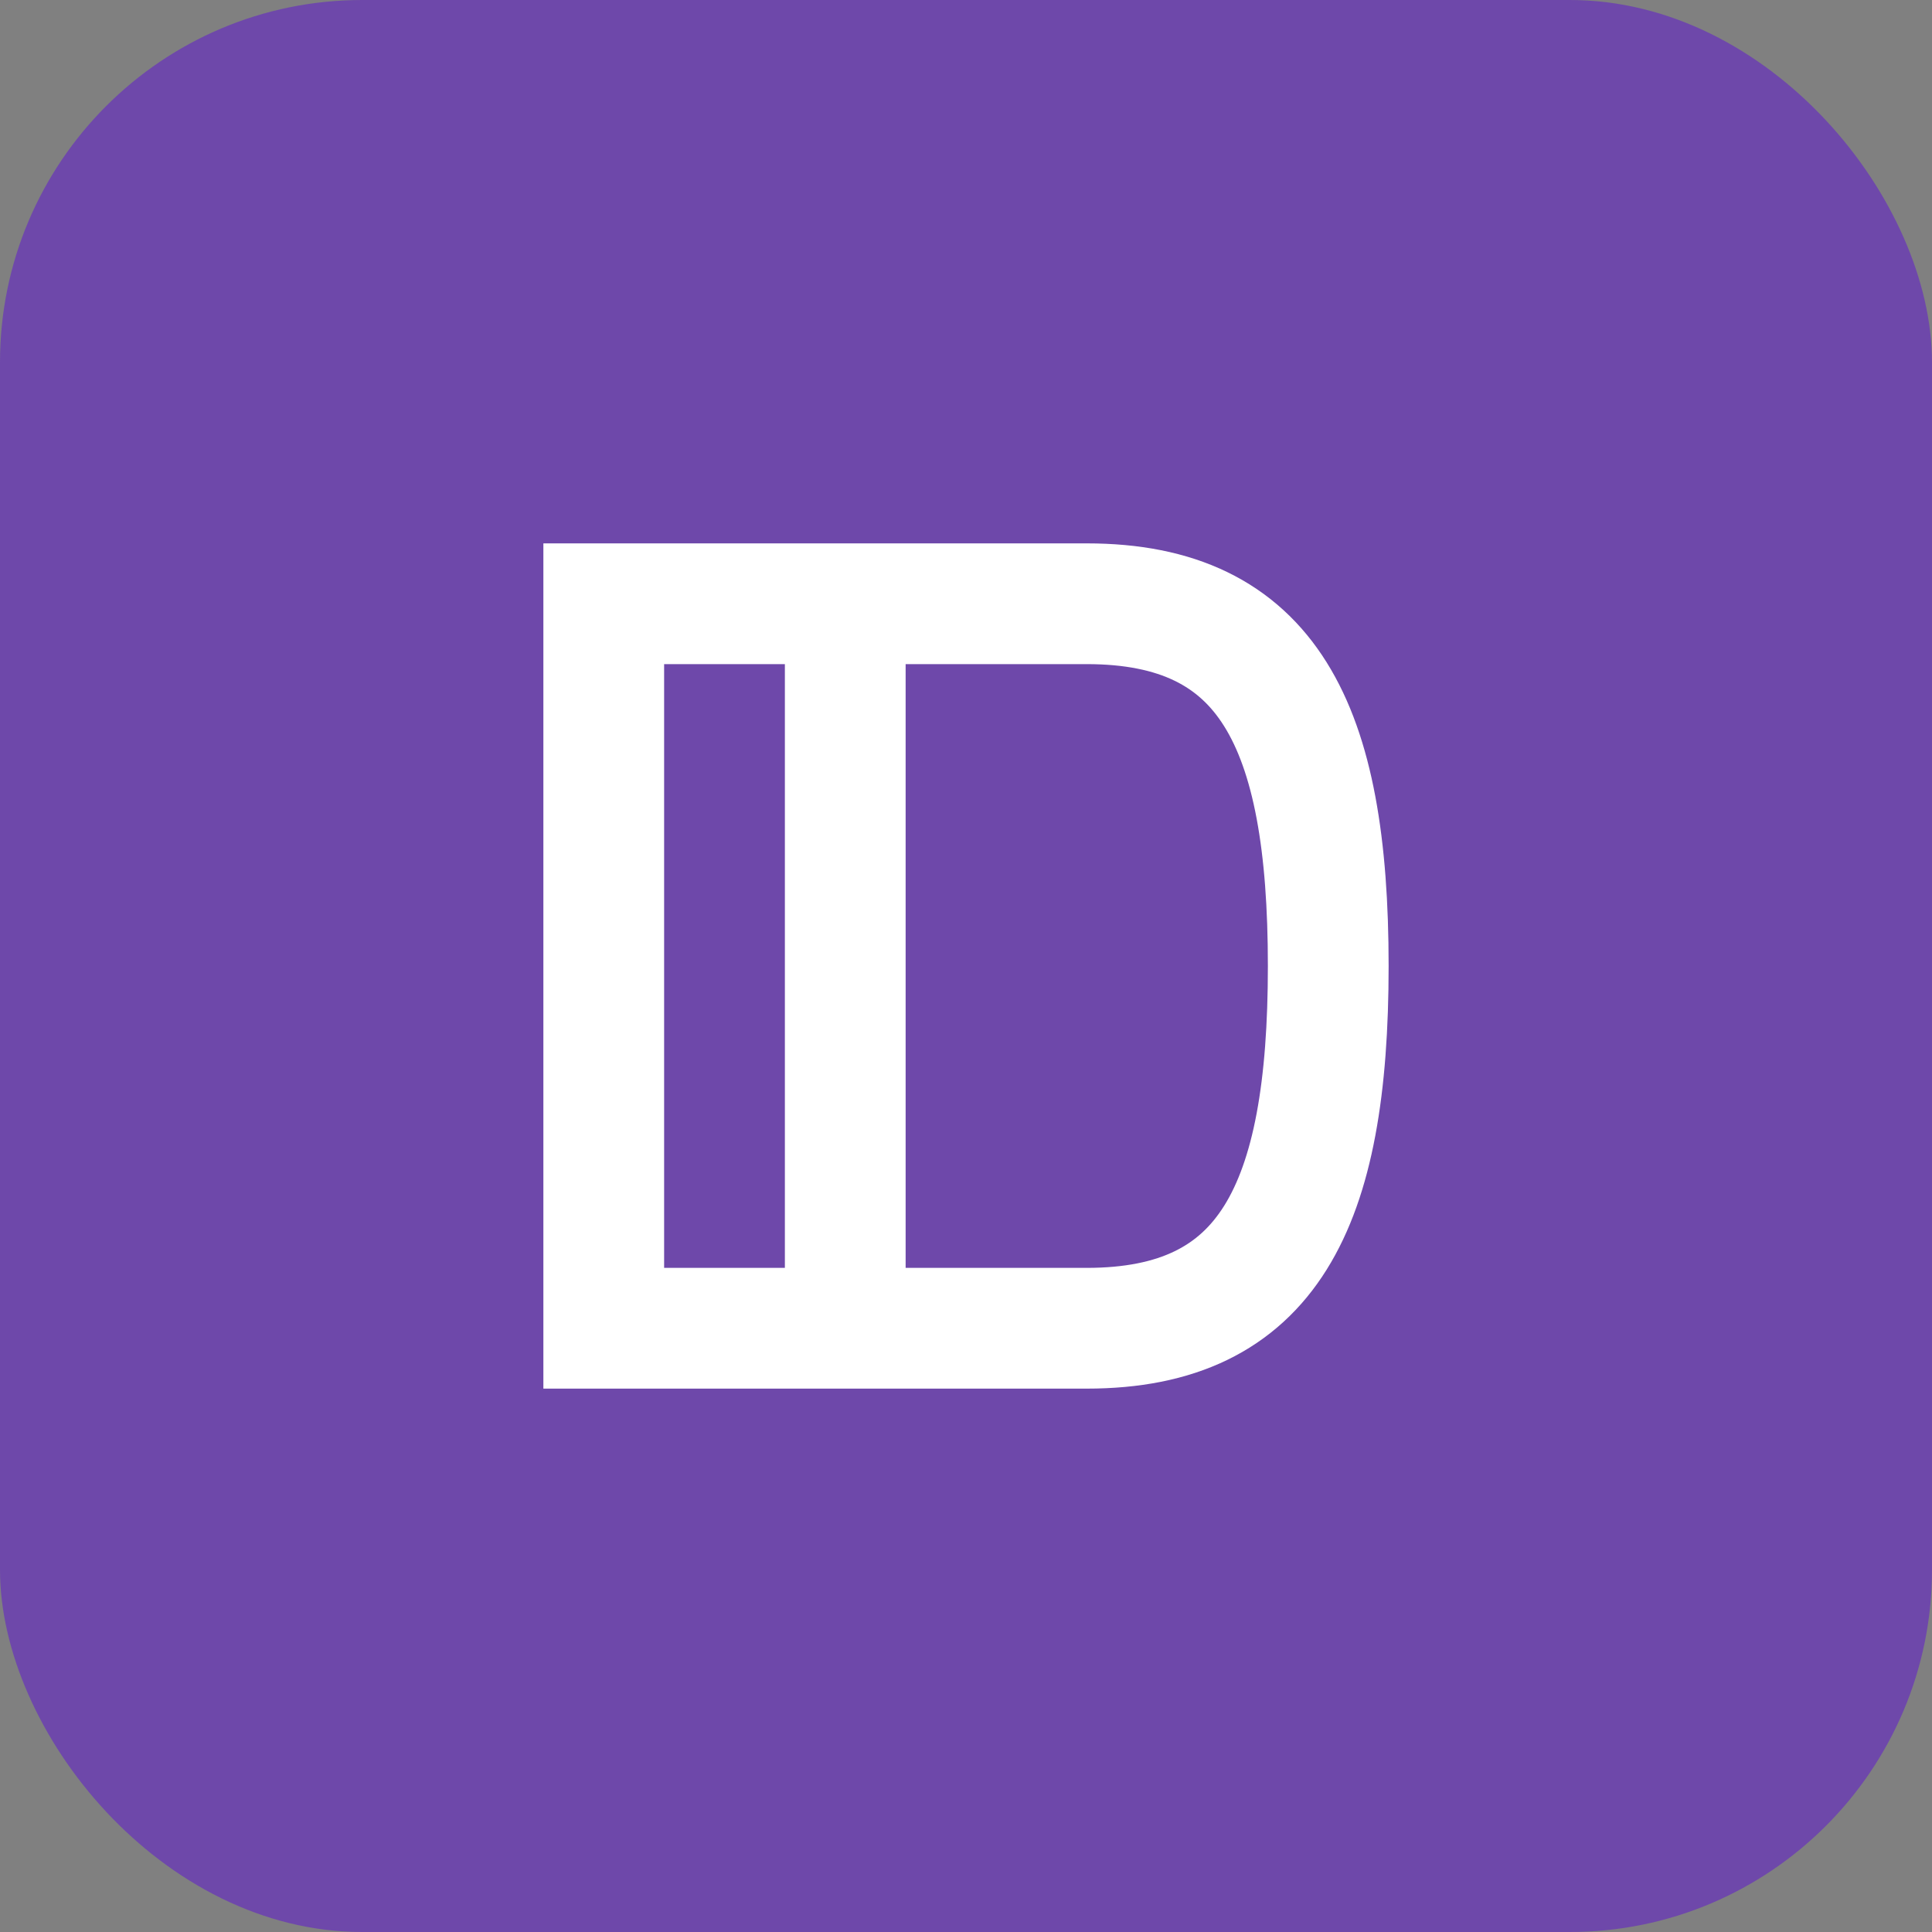 <svg width="32" height="32" viewBox="0 0 32 32" xmlns="http://www.w3.org/2000/svg">
  <rect x="0" y="0" width="32" height="32" fill="#808080" stroke="none"/>
  <!-- A modern "D" monogram design (for "DeepSeek" or your brand) -->
  <rect width="32" height="32" rx="6" fill="#6e48aa"/>
  <path d="M10,10 L18,10 C21,10 22,12 22,16 C22,20 21,22 18,22 L10,22 Z" fill="none" stroke="white" stroke-width="2"/>
  <path d="M14,10 L14,22" stroke="white" stroke-width="2"/>
</svg>